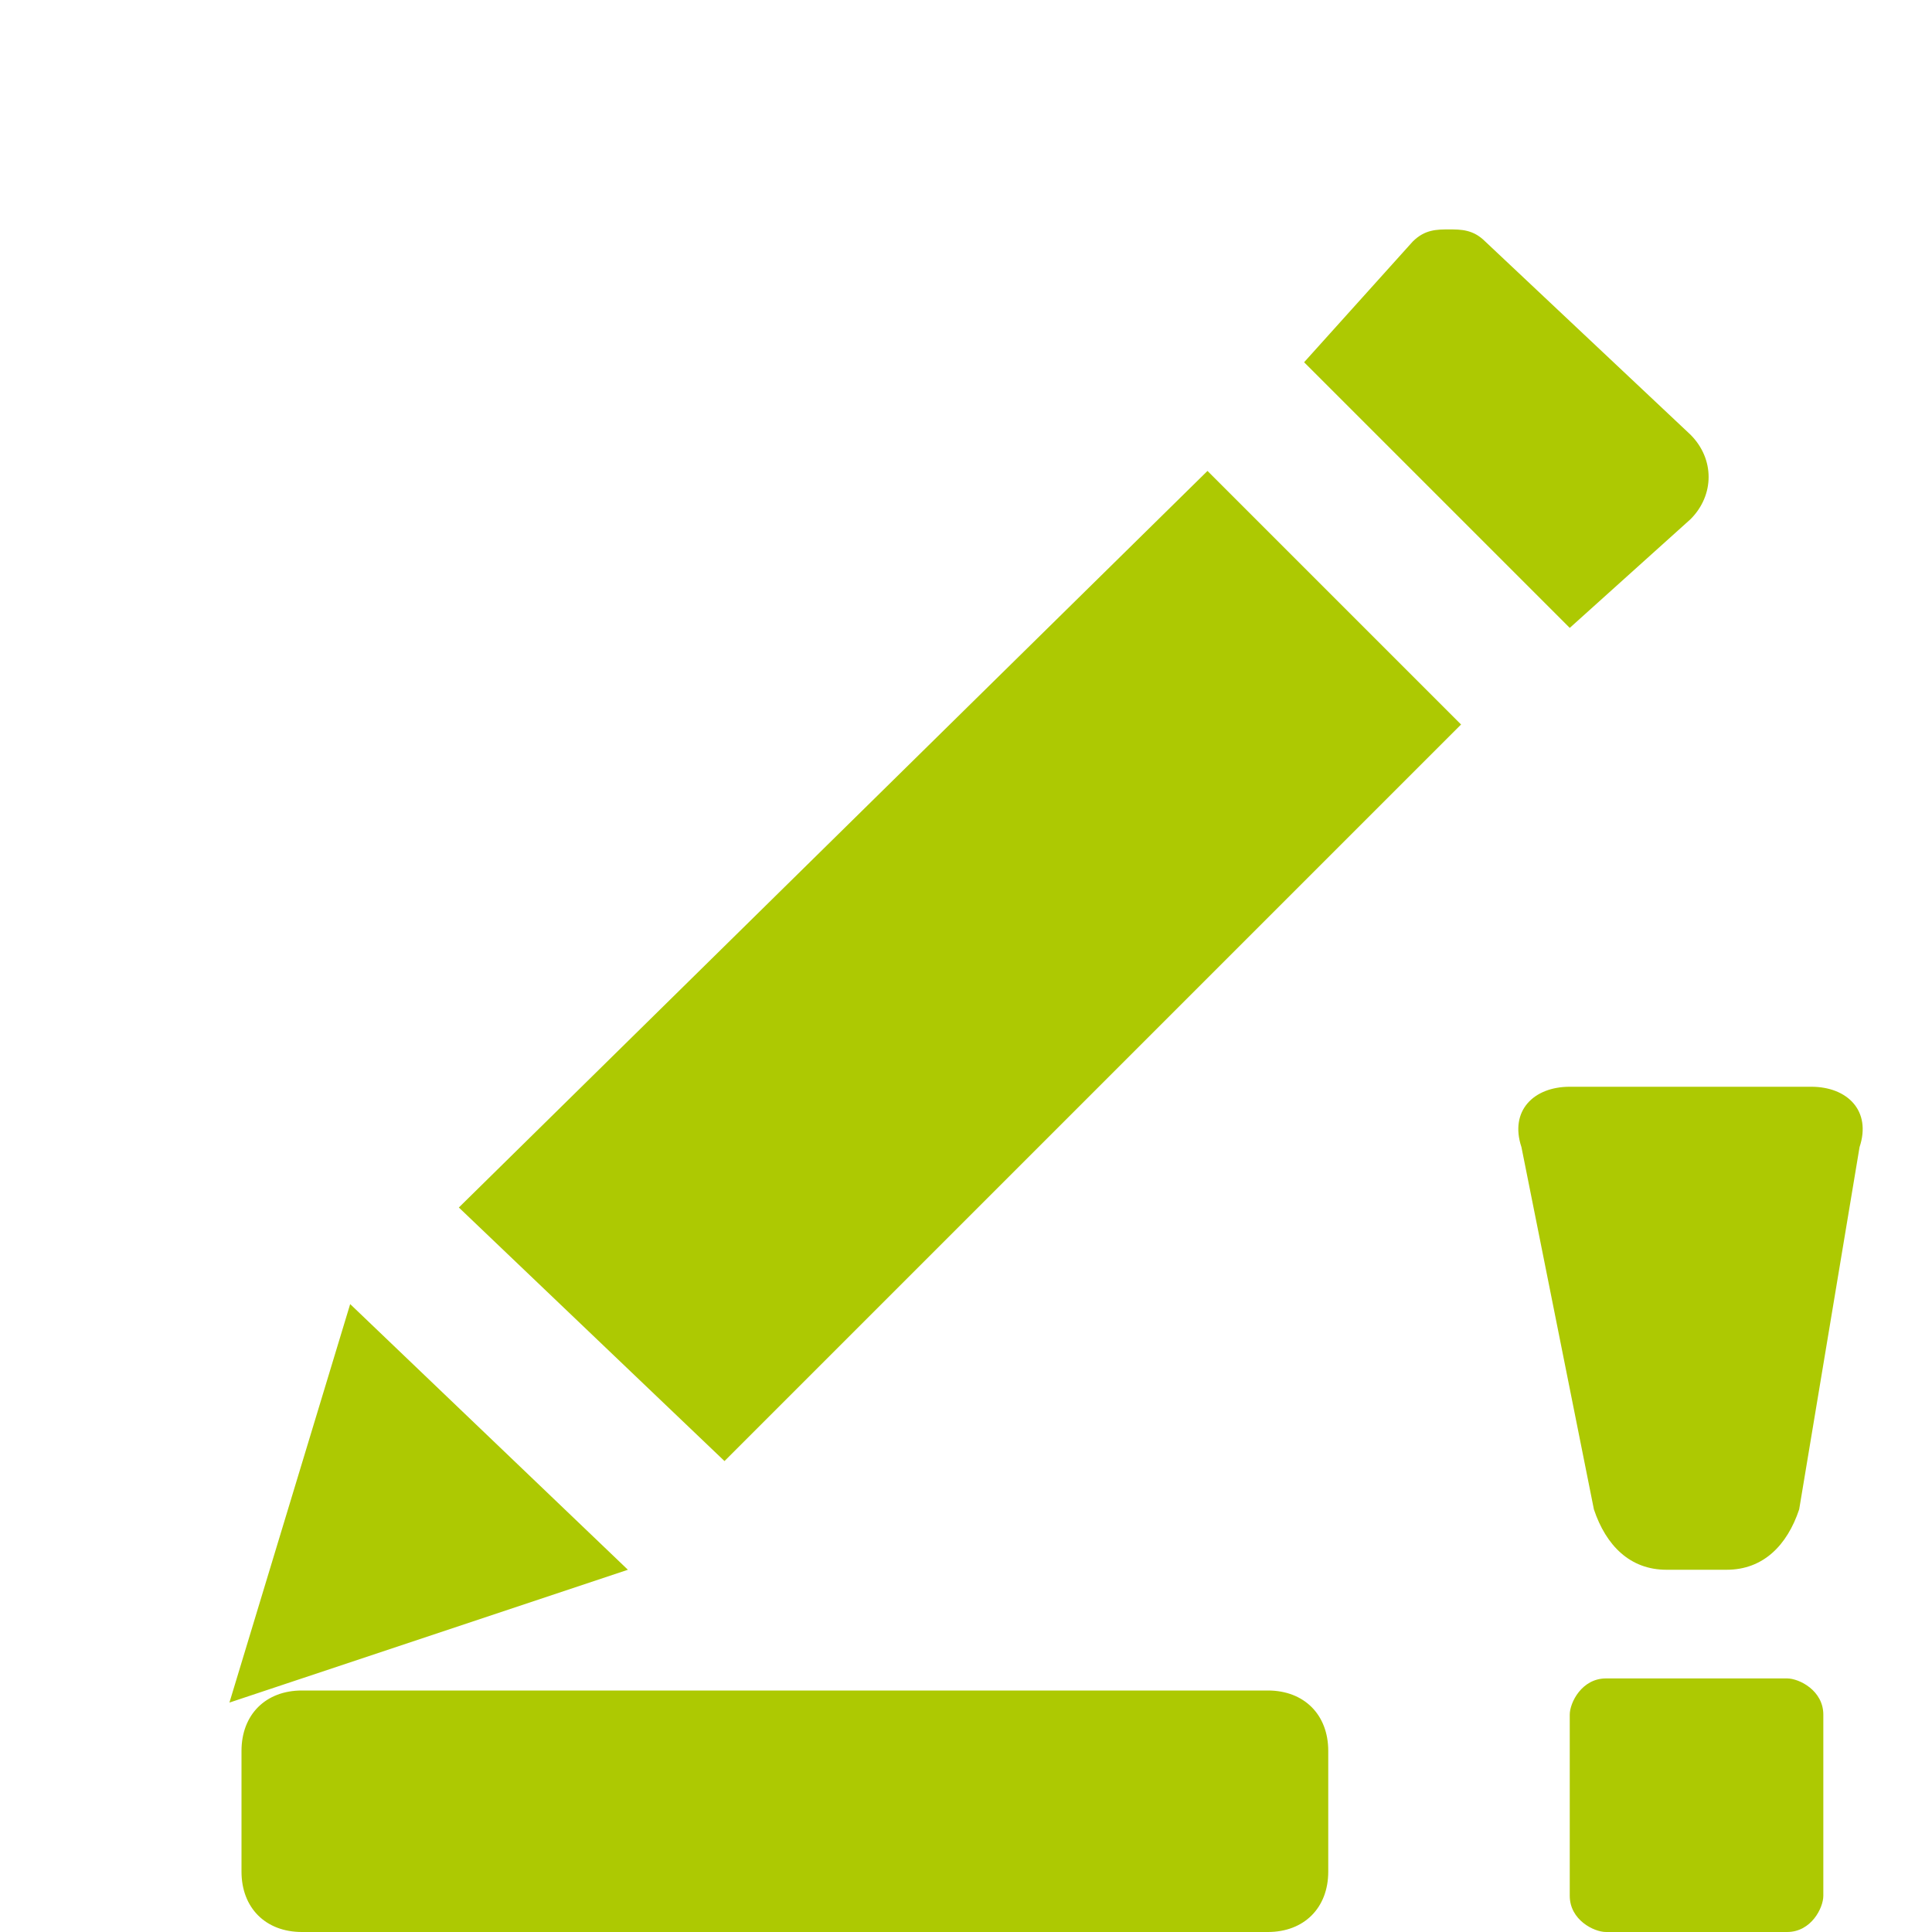 <svg xmlns="http://www.w3.org/2000/svg" viewBox="0 0 16 16" width="16" height="16">
<cis-name>signature-exclamation</cis-name>
<cis-semantic>success</cis-semantic>
<path fill="#ADC902" d="M2.9,10.8L5.2,13l-3.3,1.1L2.9,10.8z M3.8,10L10,3.9L12.1,6L6,12.1L3.8,10z M10.8,3l0.9-1
	c0.1-0.1,0.2-0.1,0.3-0.1s0.2,0,0.3,0.1L14,3.6c0.2,0.2,0.2,0.5,0,0.7l-1,0.9L10.8,3z M2.5,14h8c0.3,0,0.5,0.2,0.5,0.5v1
	c0,0.3-0.2,0.5-0.5,0.5h-8C2.2,16,2,15.8,2,15.5v-1C2,14.2,2.2,14,2.5,14z M14.9,12.5c-0.1,0.3-0.3,0.5-0.6,0.5h-0.5
	c-0.3,0-0.5-0.2-0.6-0.5l-0.6-3C12.5,9.2,12.7,9,13,9h2c0.3,0,0.5,0.2,0.4,0.5L14.9,12.5z M15.1,15.7c0,0.1-0.1,0.3-0.3,0.3h-1.5
	c-0.1,0-0.3-0.1-0.3-0.3v-1.5c0-0.1,0.1-0.3,0.3-0.3h1.5c0.1,0,0.3,0.1,0.3,0.3V15.7z"/>
</svg>
